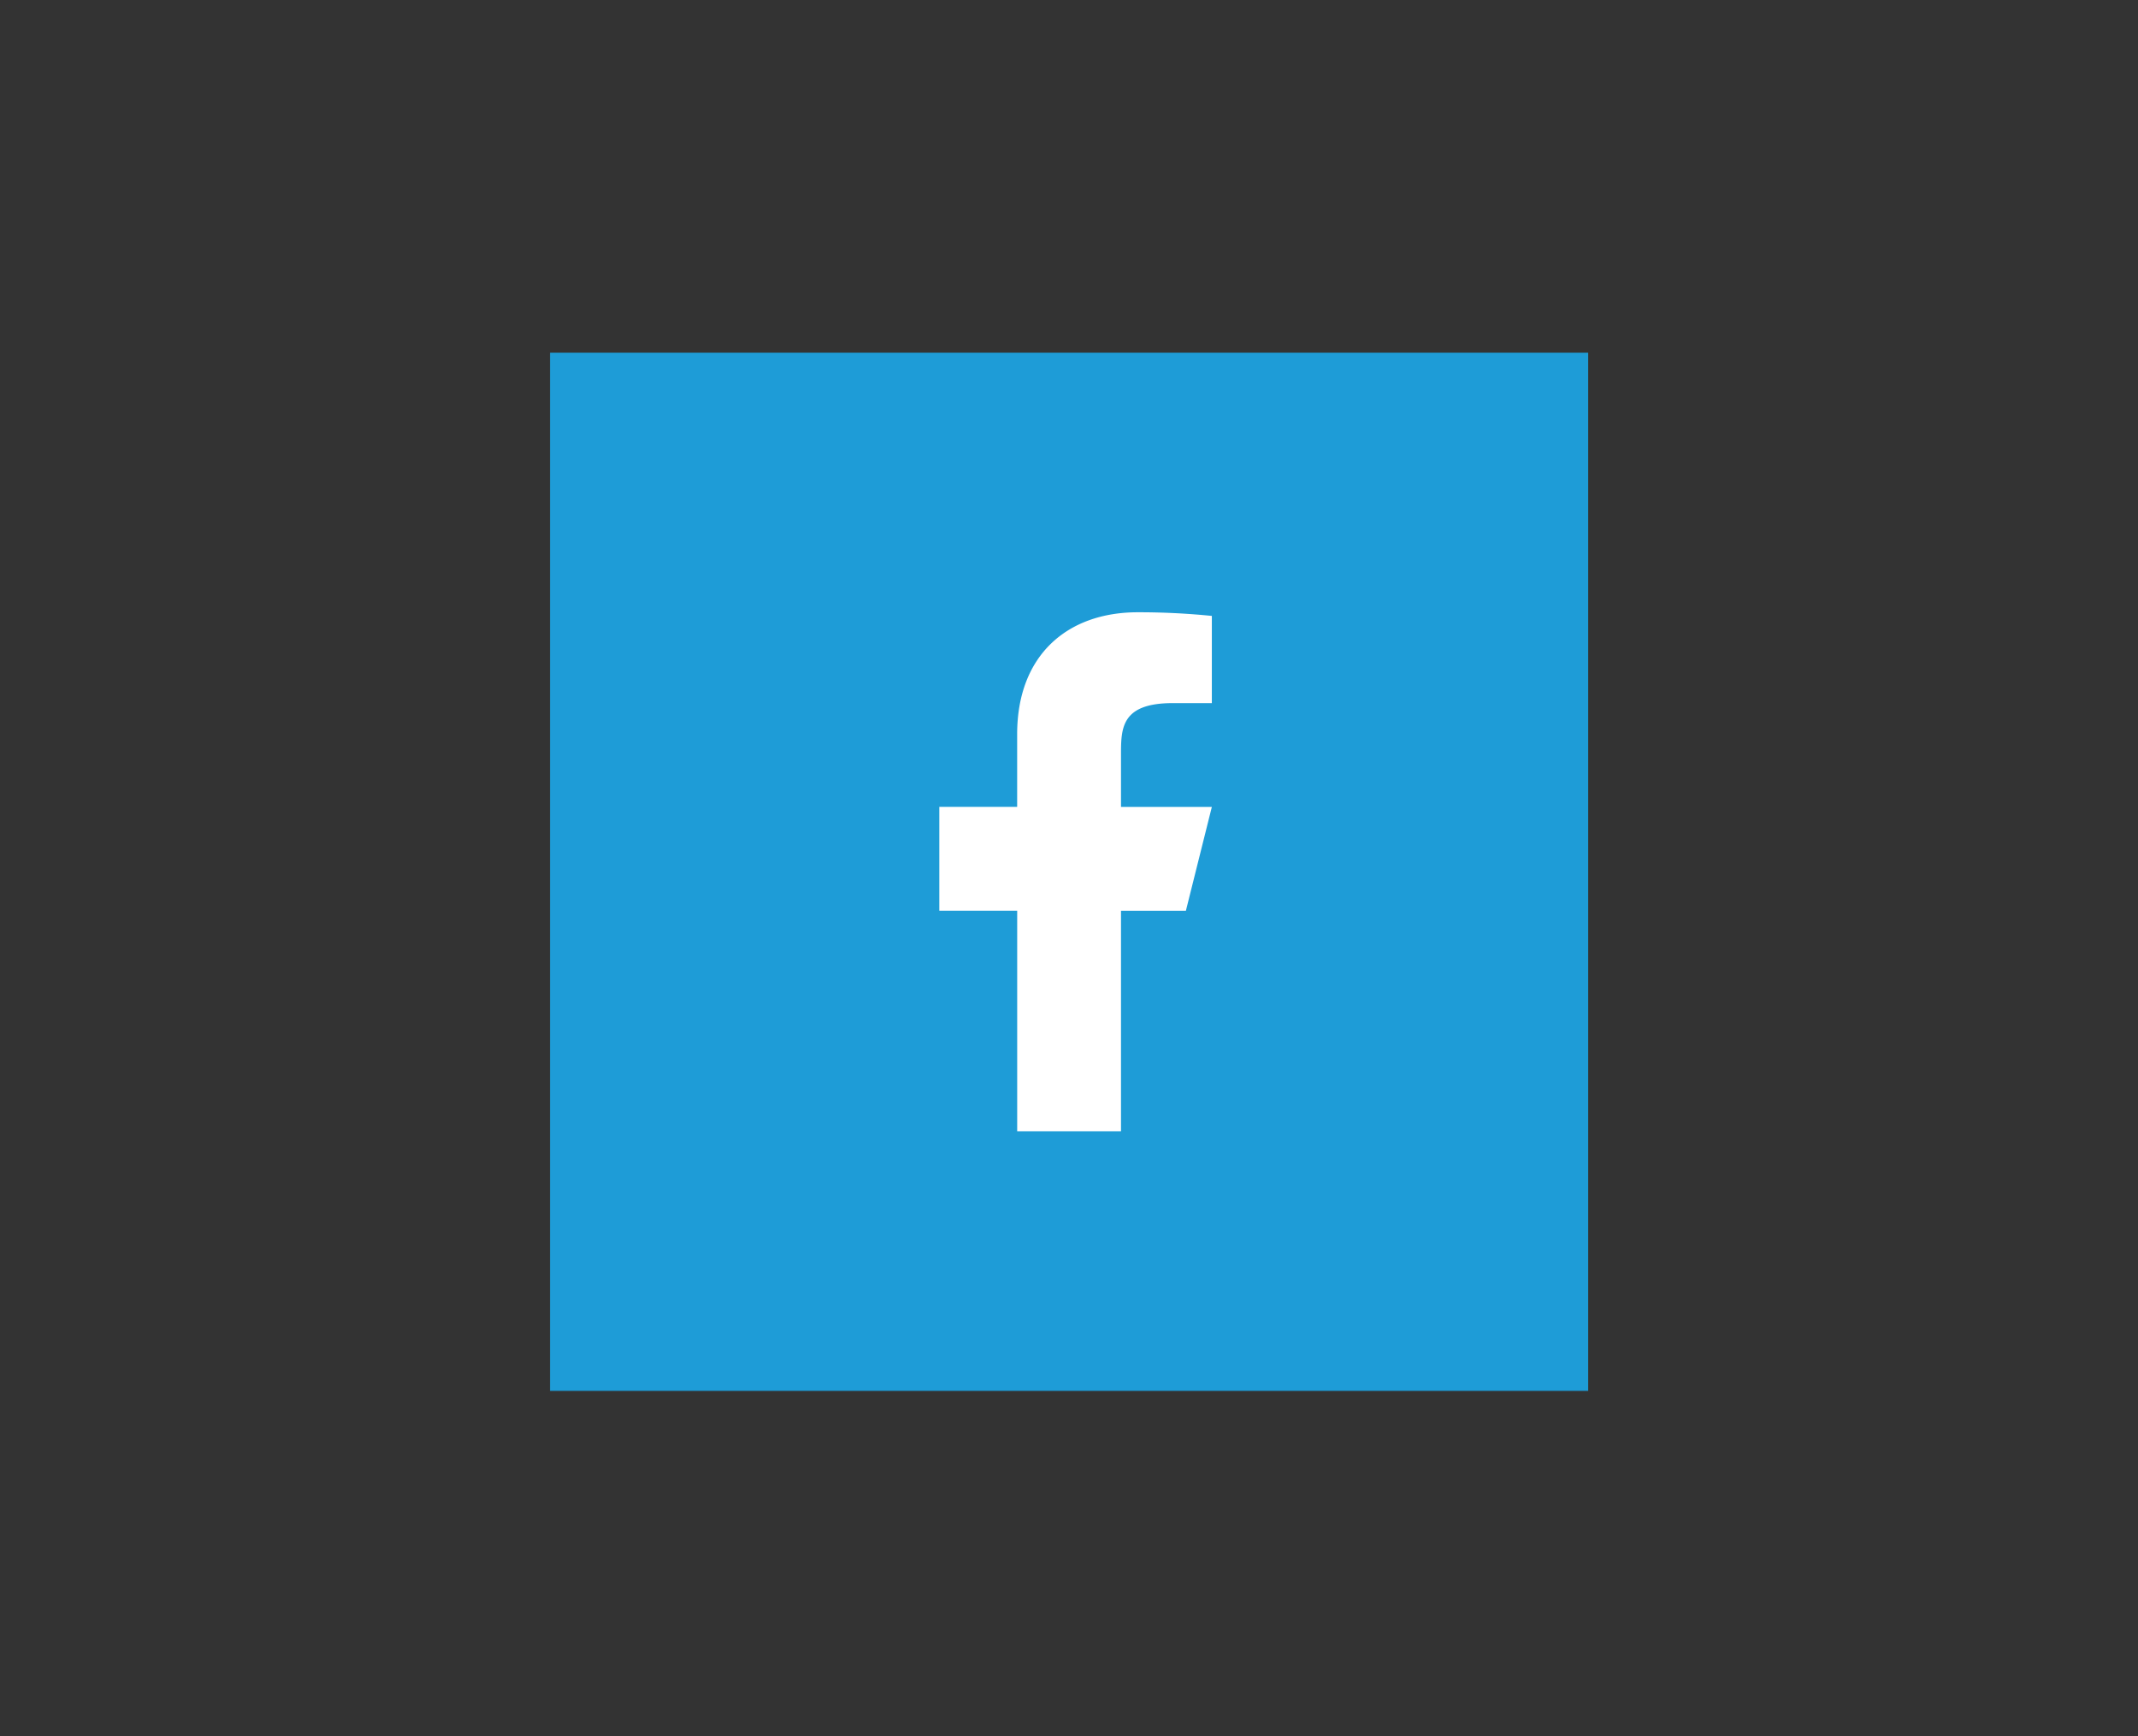 <svg id="Layer_1" data-name="Layer 1" xmlns="http://www.w3.org/2000/svg" viewBox="0 0 149 121">
  <rect x="0" y="0" width="149" height="121" fill="#333333" stroke="none"/>
  <defs>
    <style>
      .cls-1 {
        fill: #1e9cd7;
      }

      .cls-2 {
        fill: #fff;
      }
    </style>
  </defs>
  <g>
    <rect class="cls-1" x="38.33" y="24.583" width="72.353" height="72.353"/>
    <path class="cls-2" d="M78.124,63.473h4.522l1.809-7.235H78.124V52.62c0-1.863,0-3.618,3.618-3.618h2.713V42.925a50.8,50.8,0,0,0-5.168-.254c-4.911,0-8.4,3-8.4,8.5v5.065H65.462v7.235h5.427V78.848h7.235Z"/>
  </g>
</svg>
